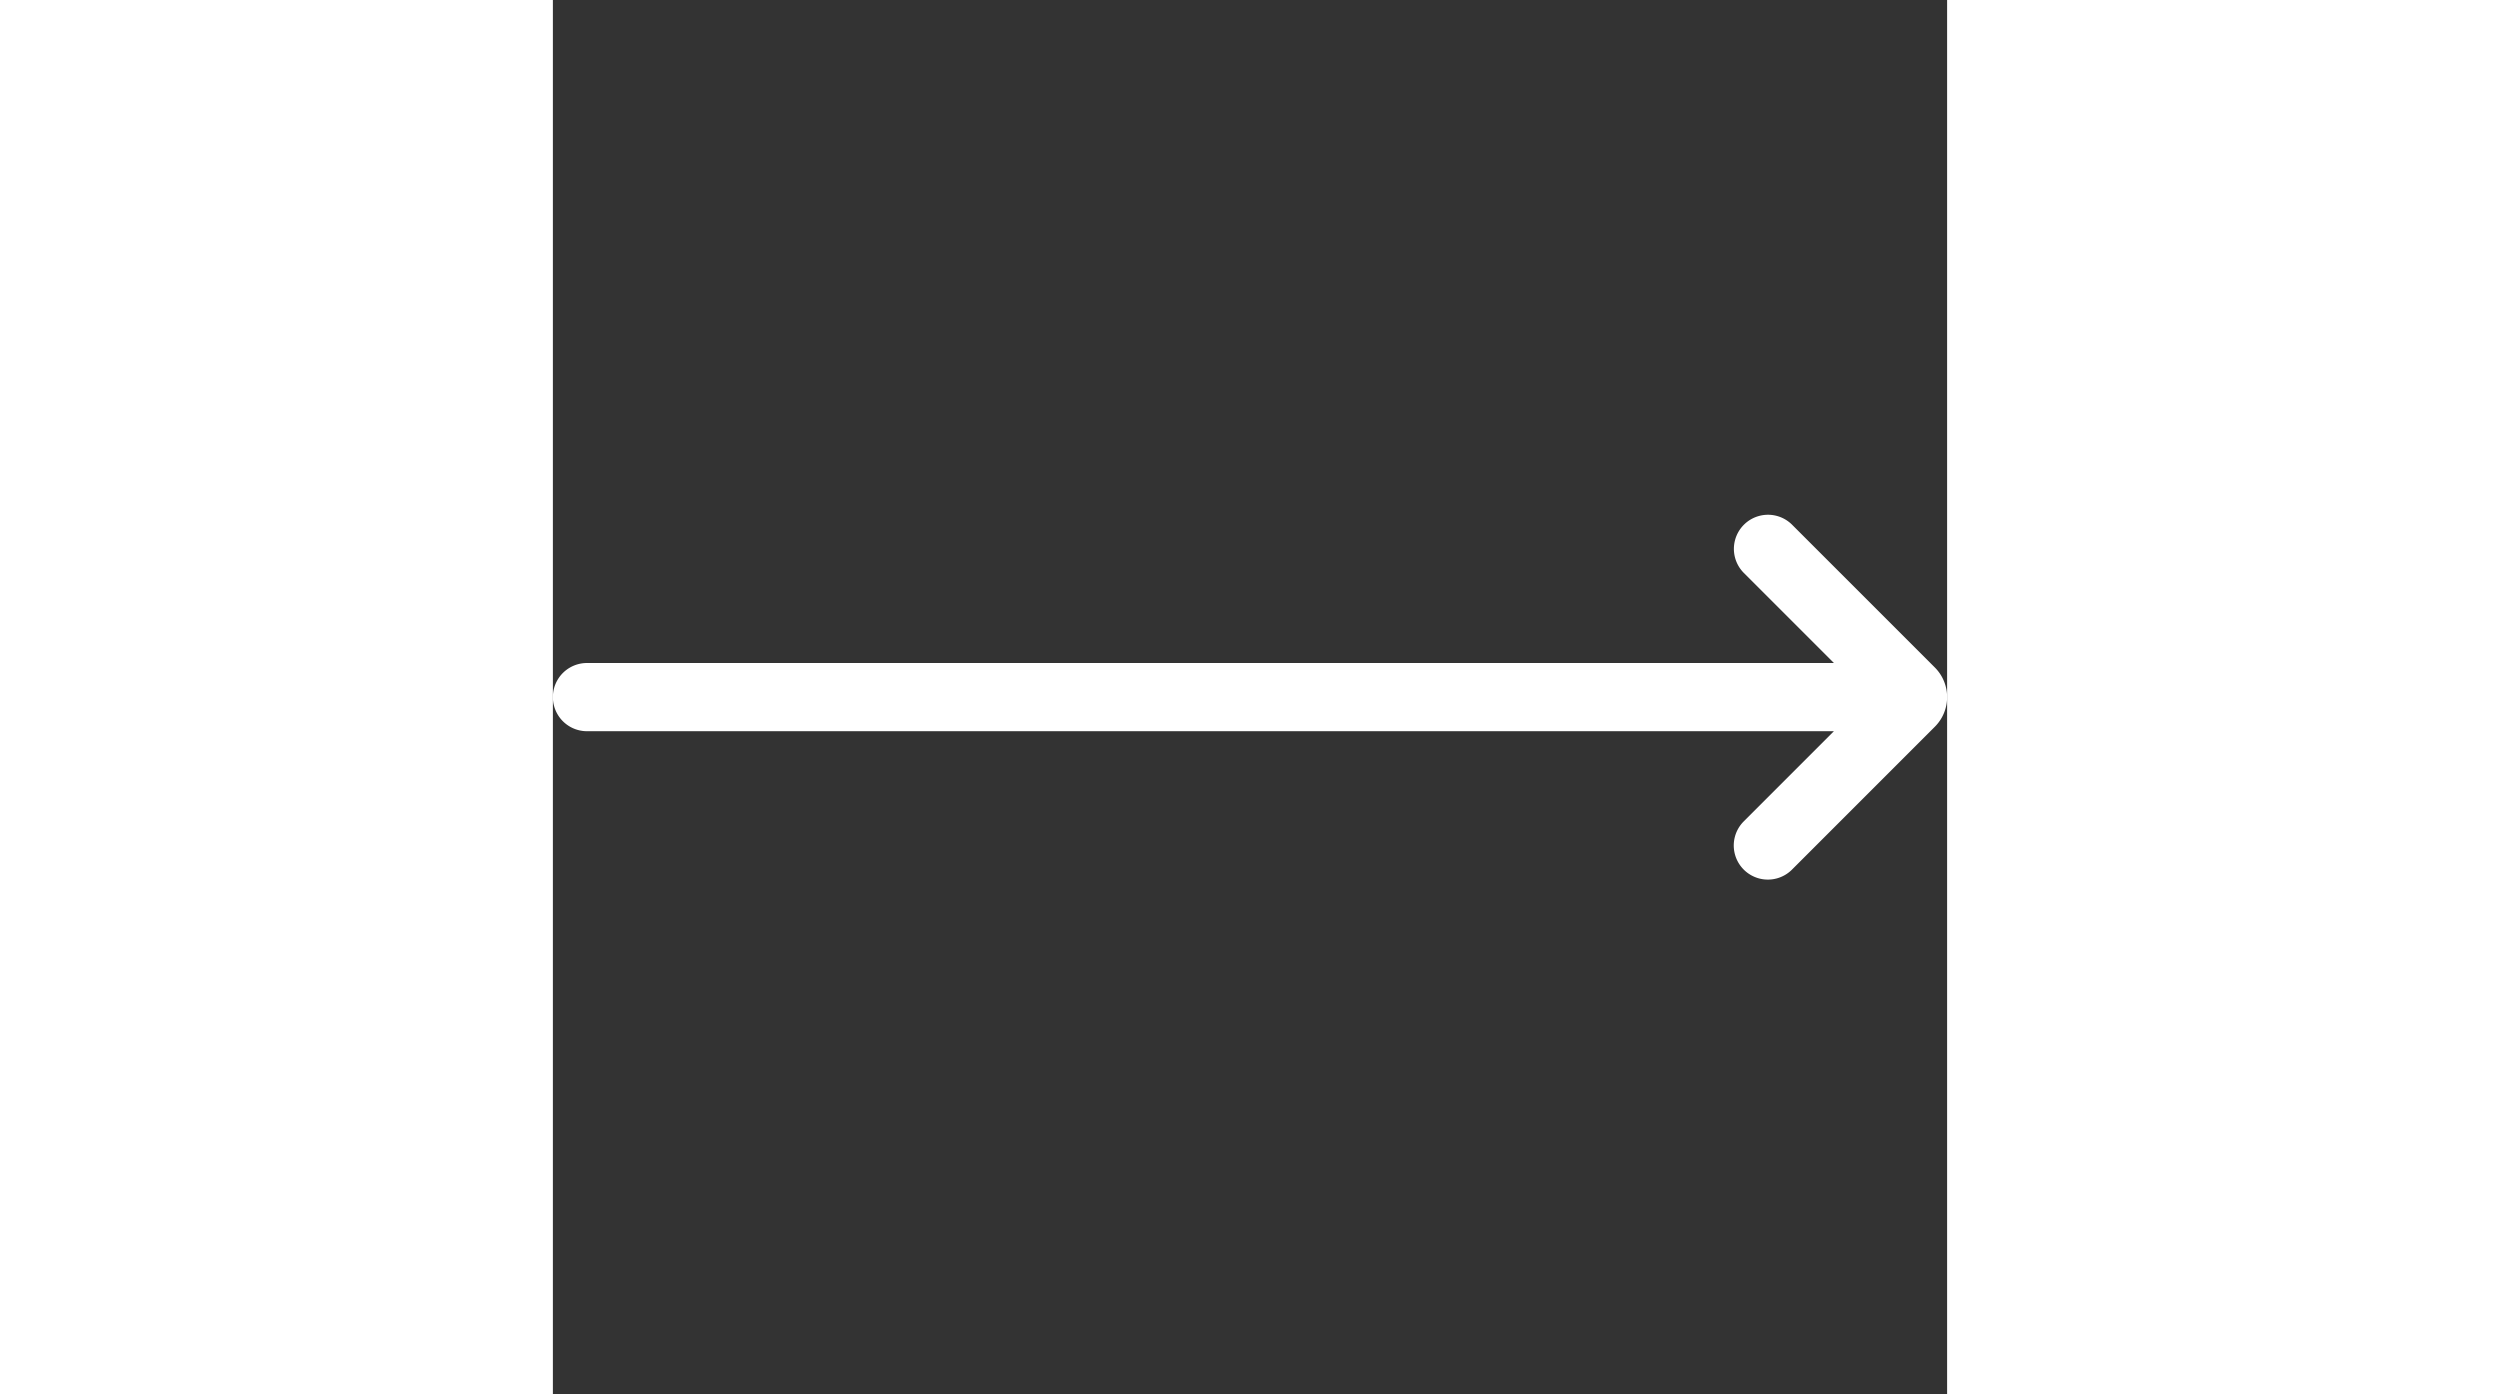 <svg id="Layer_1" height="29" viewBox="0 0 512 512" width="52" xmlns="http://www.w3.org/2000/svg" data-name="Layer 1"><rect x="0" y="0" width="512" height="512" fill="#333333" stroke="none"/><path d="m454.965 319.41 52.541-52.542a15.389 15.389 0 0 0 0-21.737l-52.54-52.541a12.525 12.525 0 0 0 -17.713 17.71l33.173 33.173h-457.902a12.524 12.524 0 0 0 0 25.048h457.9l-33.171 33.179a12.525 12.525 0 0 0 17.712 17.713z" fill="#ffffff"/></svg>
